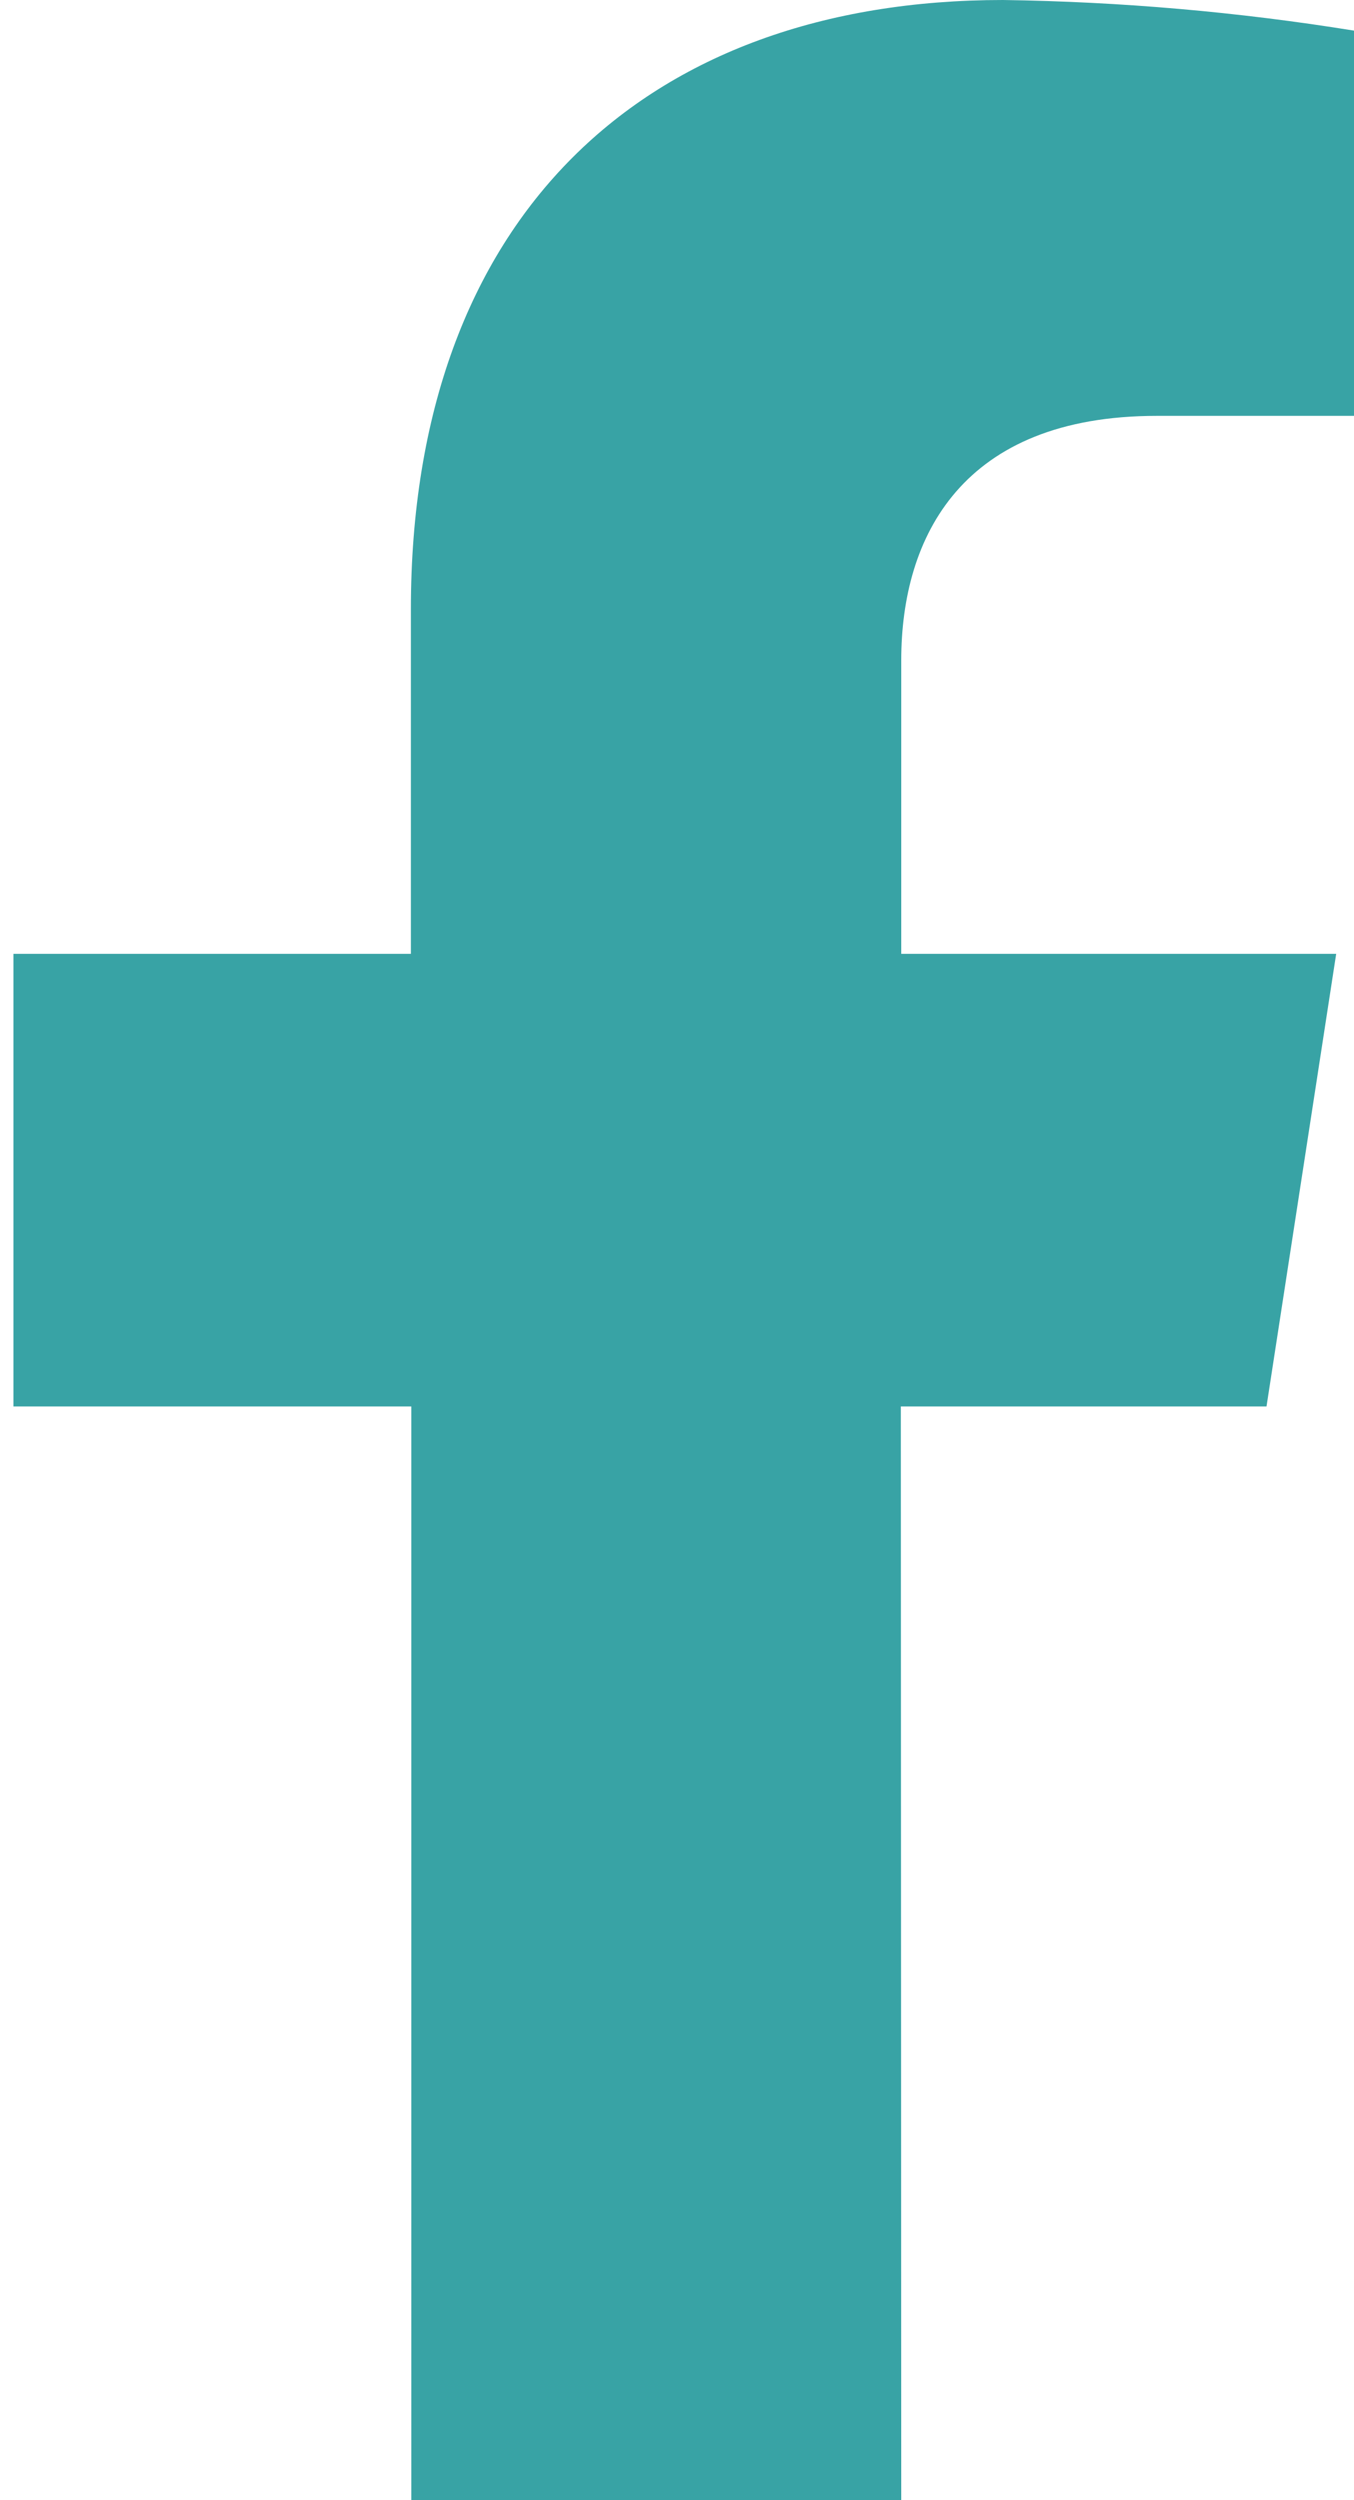 <svg width="13" height="24" viewBox="0 0 13 24" fill="none" xmlns="http://www.w3.org/2000/svg">
<path d="M8.649 13.501H12.16L12.829 9.156H8.653V6.339C8.653 5.151 9.238 3.992 11.107 3.992H13V0.294C11.886 0.114 10.759 0.016 9.63 0C6.192 0 3.945 2.08 3.945 5.848V9.156H0.129V13.501H3.949V24H8.653L8.649 13.501Z" fill="#38A3A5"/>
</svg>
